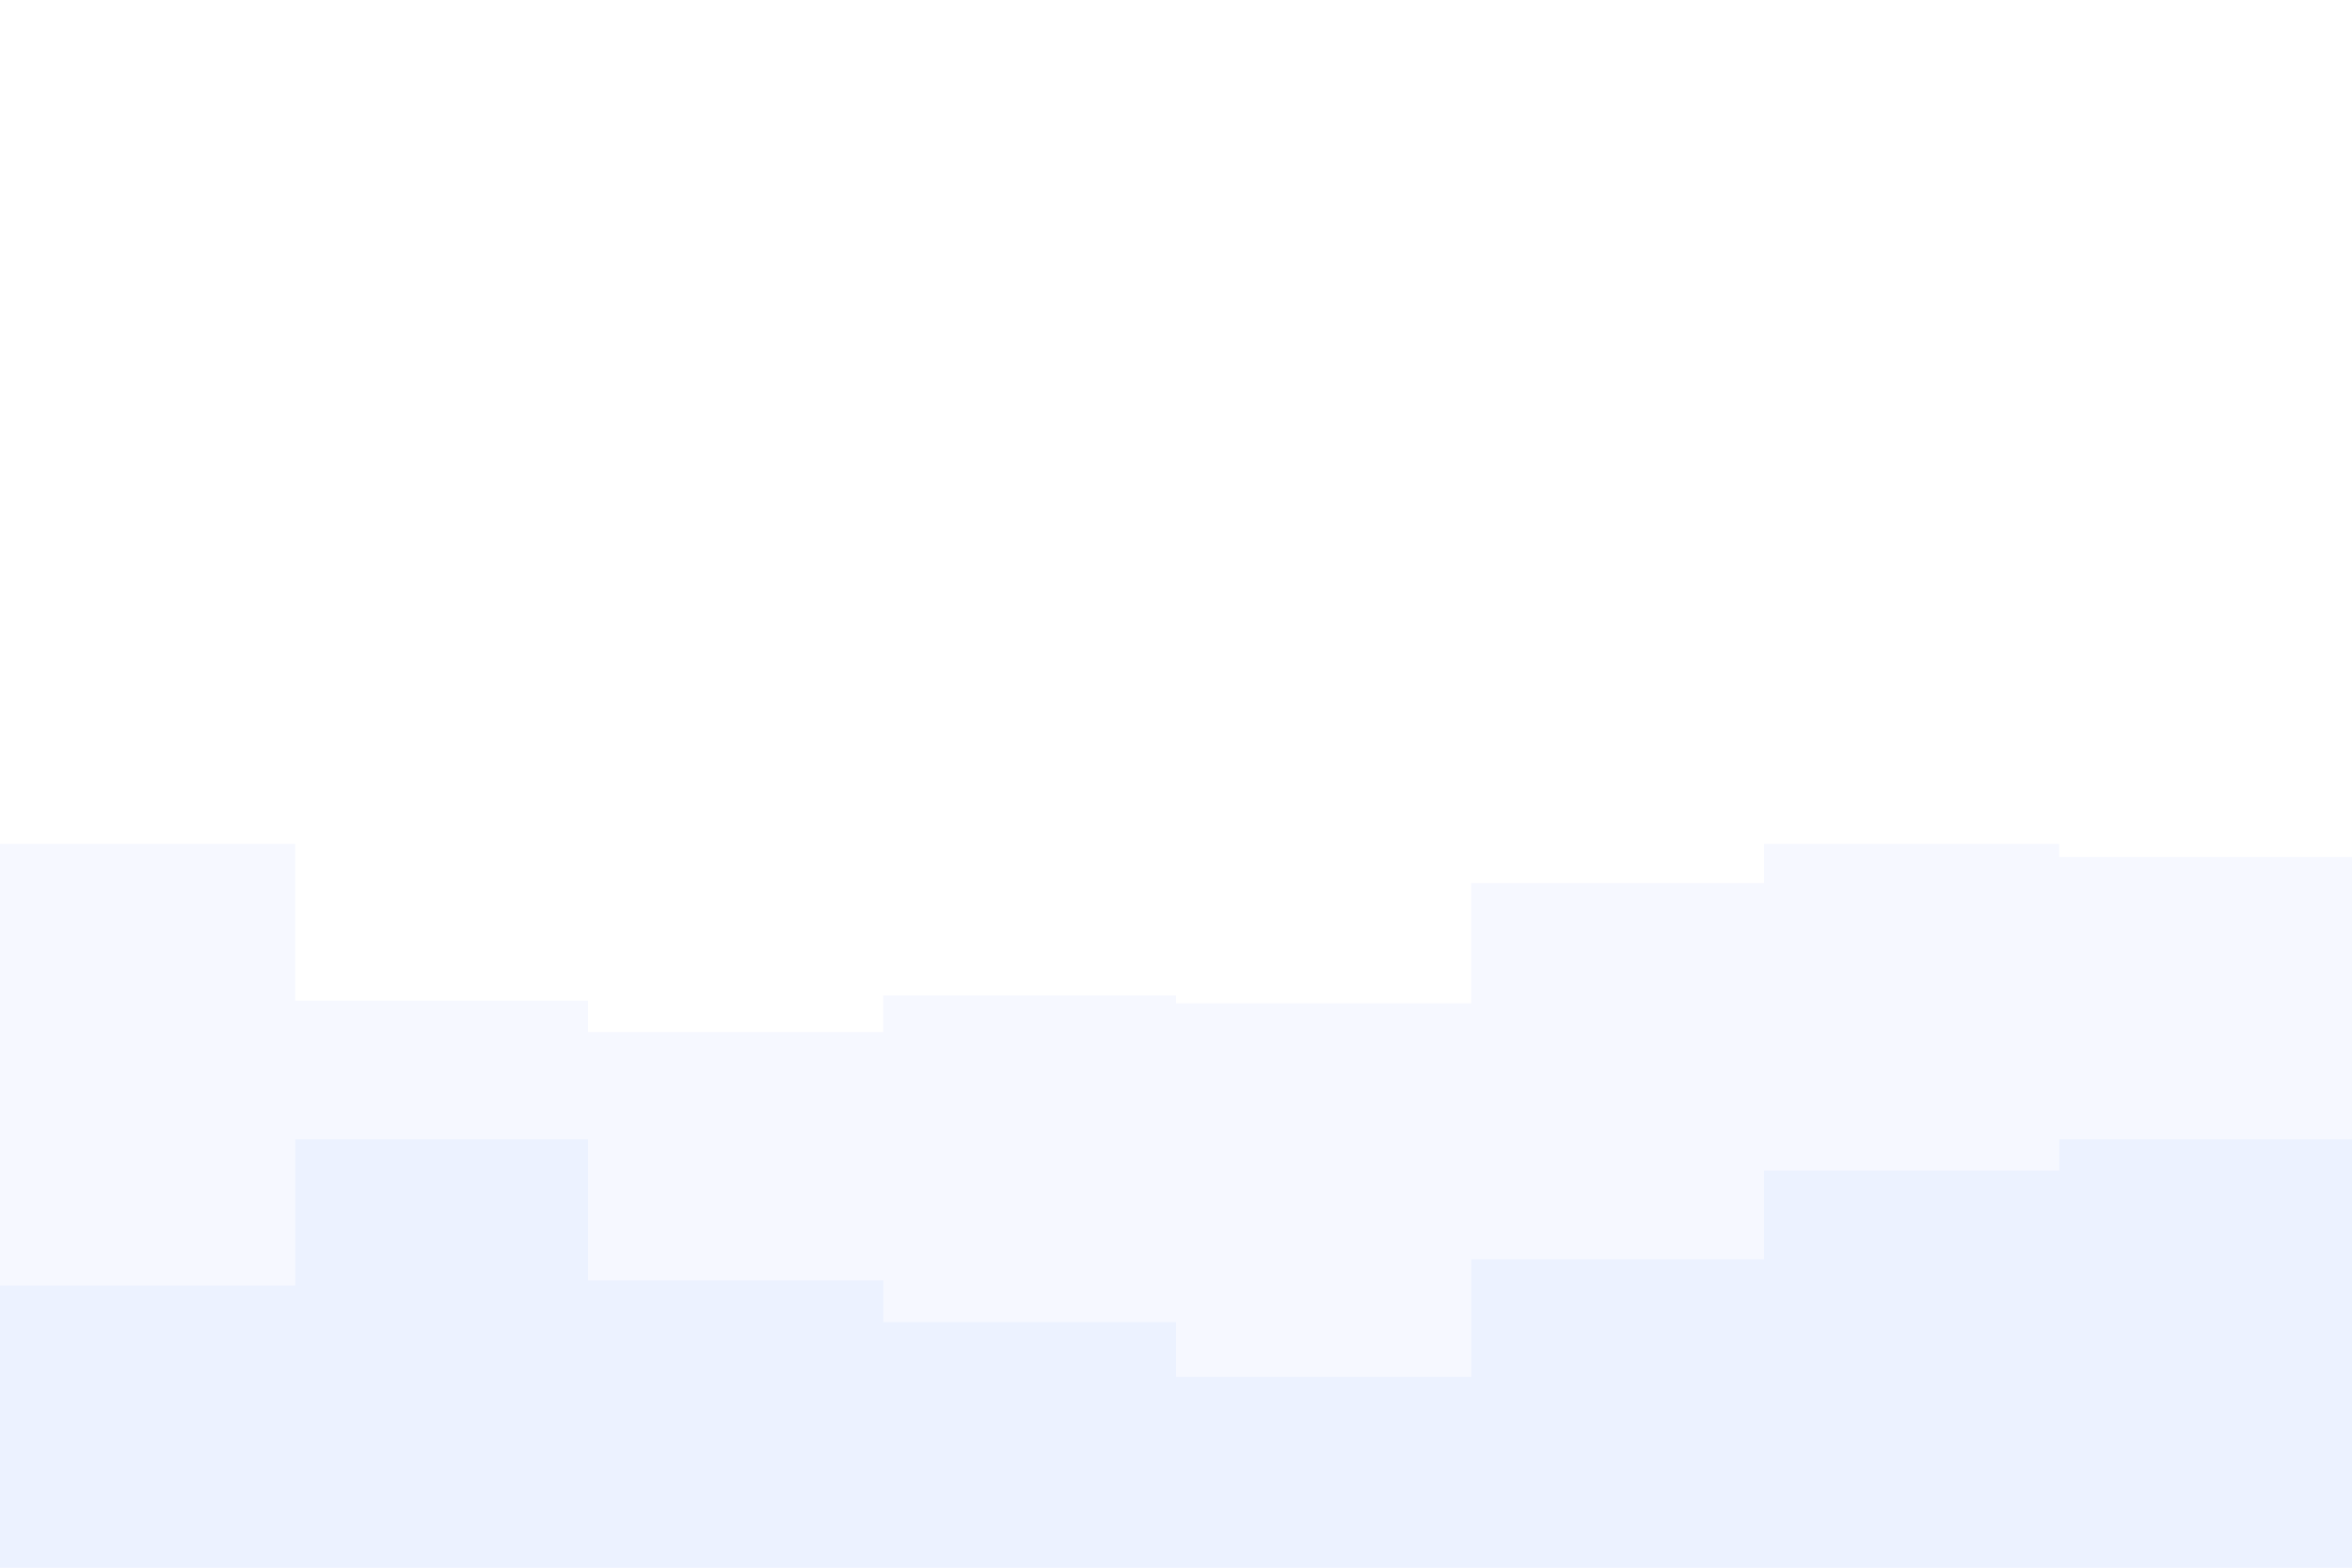 <svg id="visual" viewBox="0 0 900 600" width="900" height="600" xmlns="http://www.w3.org/2000/svg" xmlns:xlink="http://www.w3.org/1999/xlink" version="1.1"><rect x="0" y="0" width="900" height="600" fill="#ffffff"></rect><path d="M0 276L113 276L113 257L225 257L225 243L338 243L338 271L450 271L450 208L563 208L563 223L675 223L675 209L788 209L788 227L900 227L900 284L900 601L900 601L788 601L788 601L675 601L675 601L563 601L563 601L450 601L450 601L338 601L338 601L225 601L225 601L113 601L113 601L0 601Z" fill="#ffffff"></path><path d="M0 323L113 323L113 383L225 383L225 395L338 395L338 381L450 381L450 384L563 384L563 338L675 338L675 323L788 323L788 328L900 328L900 367L900 601L900 601L788 601L788 601L675 601L675 601L563 601L563 601L450 601L450 601L338 601L338 601L225 601L225 601L113 601L113 601L0 601Z" fill="#f6f8ff"></path><path d="M0 492L113 492L113 436L225 436L225 490L338 490L338 506L450 506L450 527L563 527L563 482L675 482L675 448L788 448L788 436L900 436L900 523L900 601L900 601L788 601L788 601L675 601L675 601L563 601L563 601L450 601L450 601L338 601L338 601L225 601L225 601L113 601L113 601L0 601Z" fill="#ecf2ff"></path></svg>